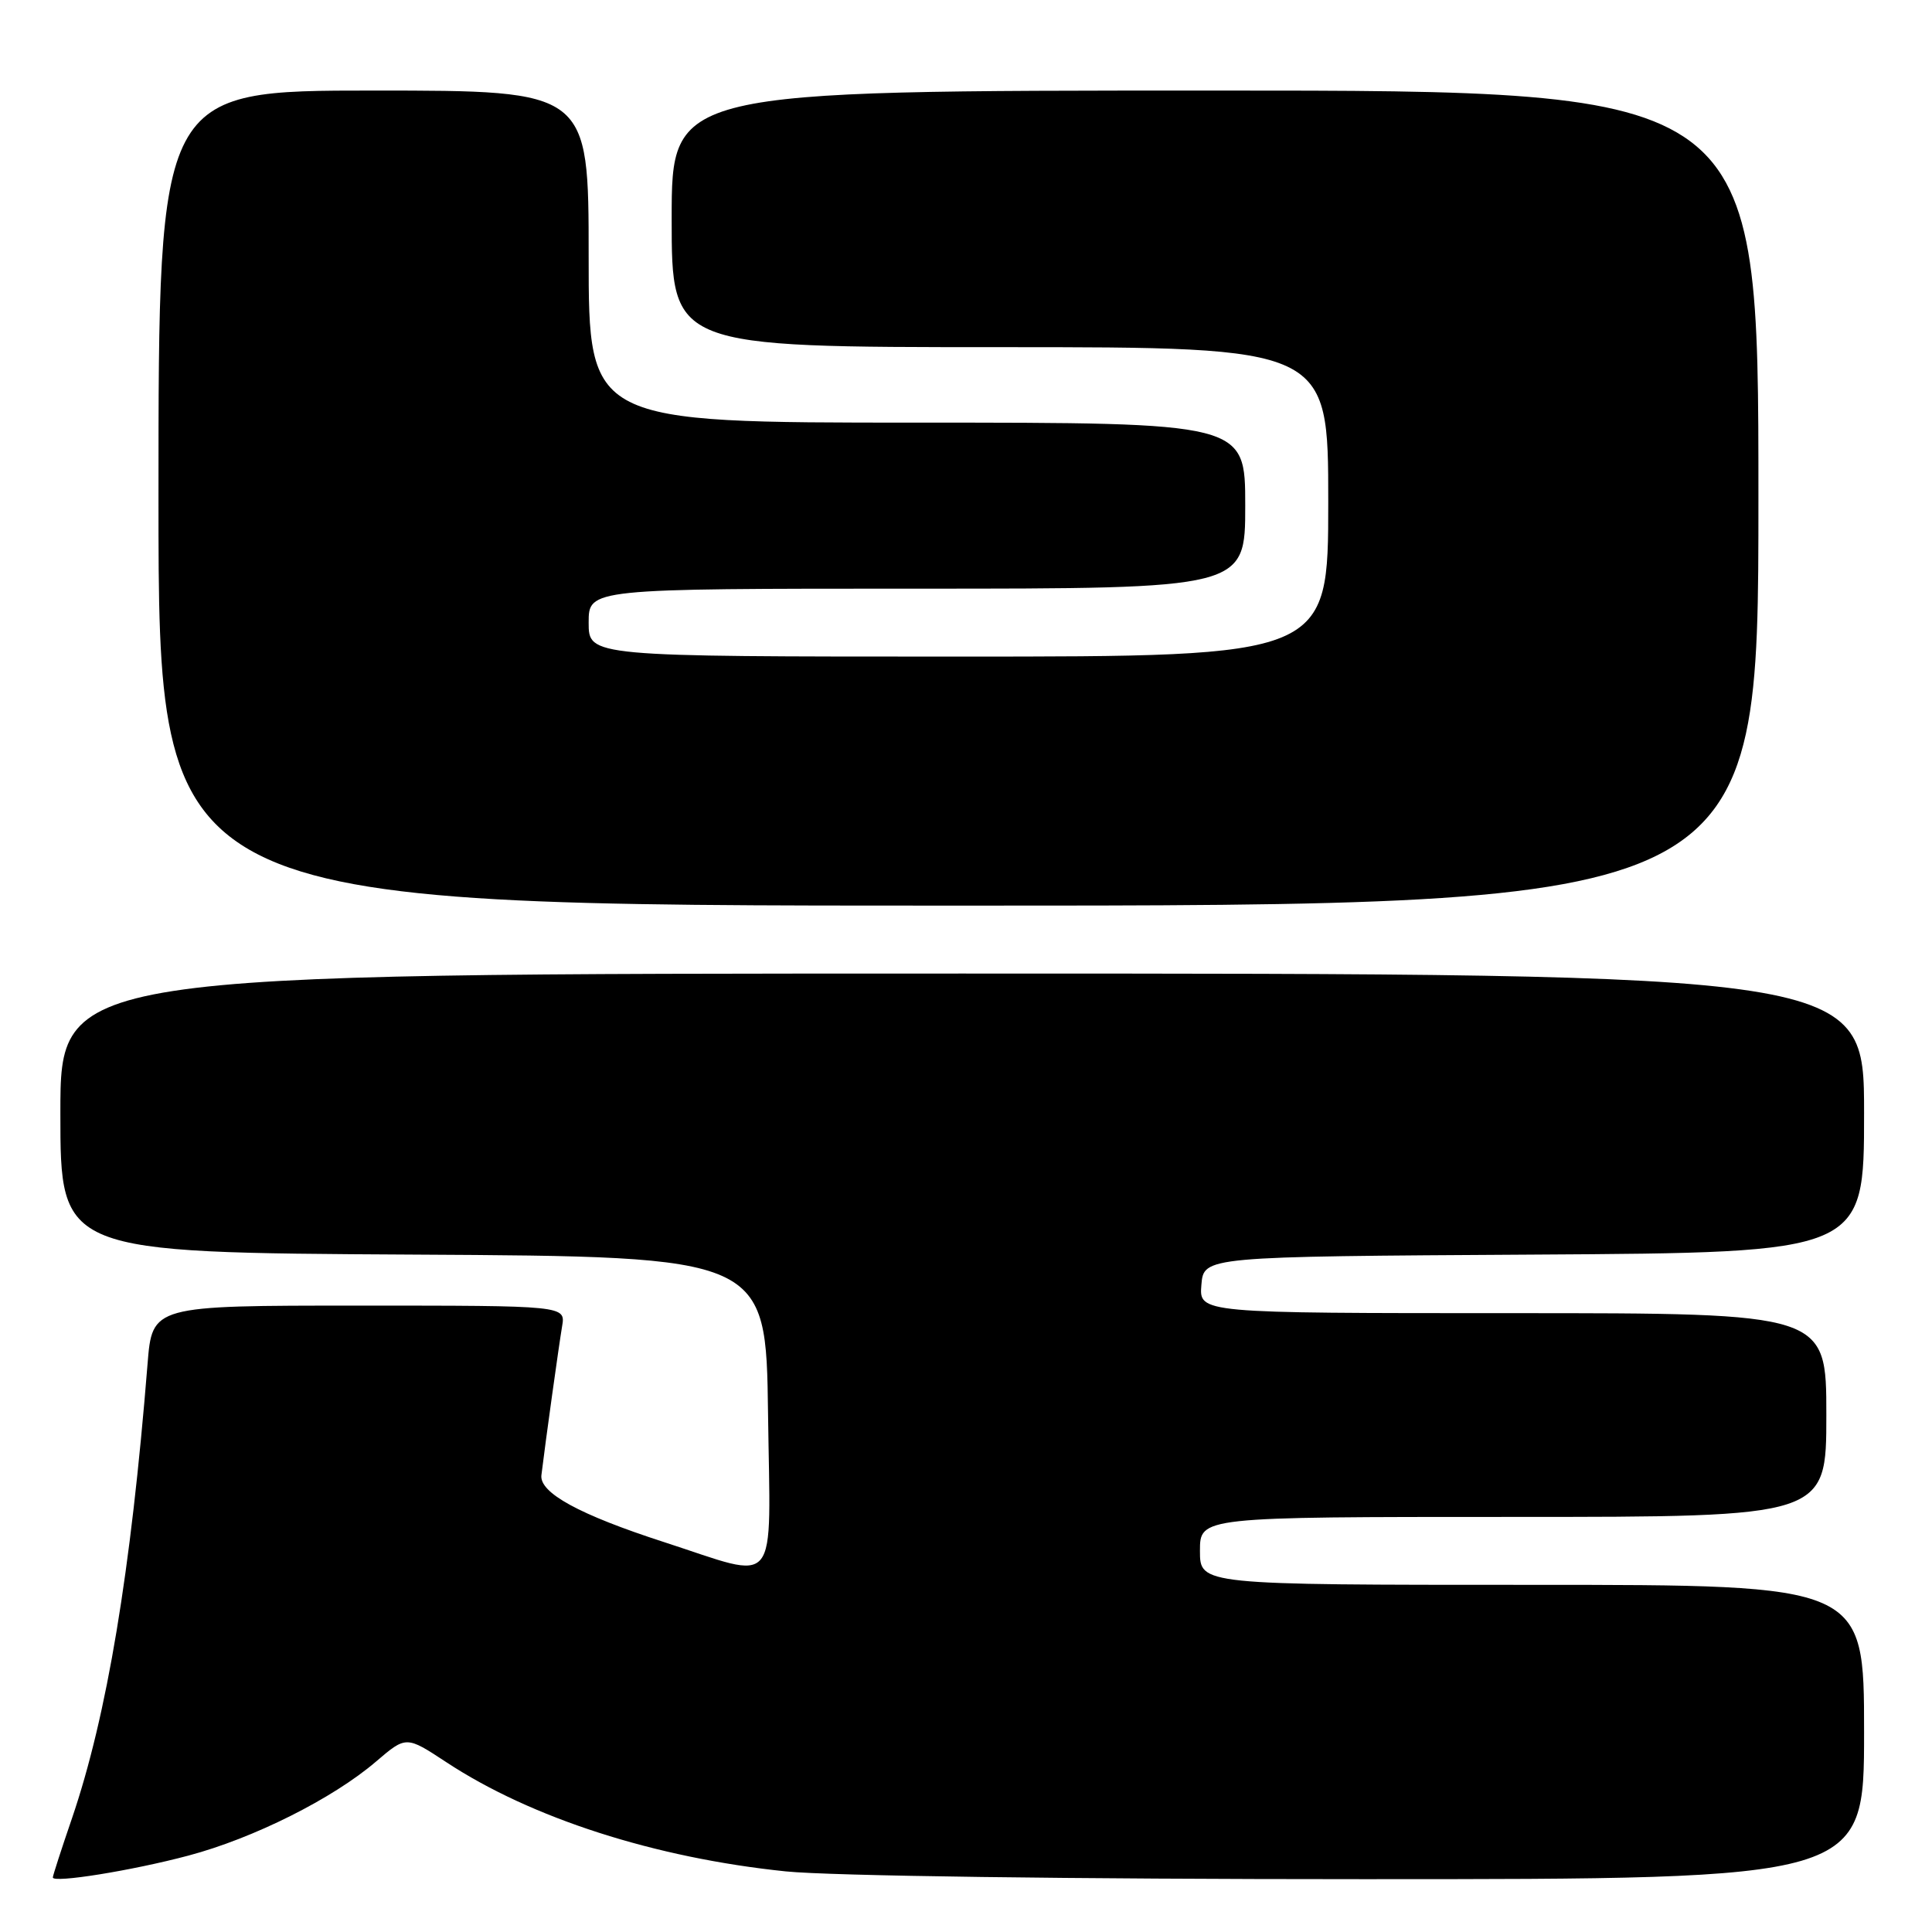 <?xml version="1.0" encoding="UTF-8" standalone="no"?>
<!DOCTYPE svg PUBLIC "-//W3C//DTD SVG 1.1//EN" "http://www.w3.org/Graphics/SVG/1.1/DTD/svg11.dtd" >
<svg xmlns="http://www.w3.org/2000/svg" xmlns:xlink="http://www.w3.org/1999/xlink" version="1.1" viewBox="0 0 256 256">
 <g >
 <path fill="currentColor"
d=" M 24.95 245.88 C 33.61 243.58 44.10 238.32 49.82 233.42 C 53.82 230.00 53.82 230.00 59.14 233.50 C 70.41 240.92 86.78 246.18 104.13 247.97 C 109.99 248.57 142.03 249.00 180.61 249.00 C 247.00 249.00 247.00 249.00 247.00 229.50 C 247.00 210.00 247.00 210.00 203.00 210.00 C 159.00 210.00 159.00 210.00 159.00 205.50 C 159.00 201.00 159.00 201.00 200.50 201.00 C 242.00 201.00 242.00 201.00 242.00 187.50 C 242.00 174.00 242.00 174.00 200.44 174.00 C 158.88 174.00 158.88 174.00 159.19 170.25 C 159.50 166.50 159.50 166.50 203.25 166.24 C 247.00 165.98 247.00 165.98 247.00 147.49 C 247.00 129.00 247.00 129.00 127.50 129.00 C 8.00 129.00 8.00 129.00 8.00 147.49 C 8.00 165.98 8.00 165.98 54.75 166.24 C 101.50 166.50 101.50 166.50 101.77 187.33 C 102.08 211.09 103.48 209.35 88.00 204.34 C 76.75 200.70 71.45 197.80 71.74 195.46 C 72.28 191.01 74.05 178.31 74.48 175.75 C 74.95 173.00 74.95 173.00 47.56 173.00 C 20.17 173.00 20.17 173.00 19.55 180.75 C 17.34 208.33 14.17 227.35 9.54 240.93 C 8.14 245.01 7.00 248.54 7.00 248.77 C 7.00 249.55 17.48 247.87 24.95 245.88 Z  M 233.00 66.00 C 233.00 12.00 233.00 12.00 161.00 12.00 C 89.00 12.00 89.00 12.00 89.00 29.00 C 89.00 46.00 89.00 46.00 132.50 46.00 C 176.00 46.00 176.00 46.00 176.00 66.50 C 176.00 87.00 176.00 87.00 127.00 87.00 C 78.00 87.00 78.00 87.00 78.00 82.50 C 78.00 78.00 78.00 78.00 121.50 78.00 C 165.00 78.00 165.00 78.00 165.00 67.00 C 165.00 56.00 165.00 56.00 121.50 56.00 C 78.00 56.00 78.00 56.00 78.00 34.00 C 78.00 12.00 78.00 12.00 49.50 12.00 C 21.00 12.00 21.00 12.00 21.00 66.00 C 21.00 120.00 21.00 120.00 127.00 120.00 C 233.00 120.00 233.00 120.00 233.00 66.00 Z "/>
</g>
</svg>